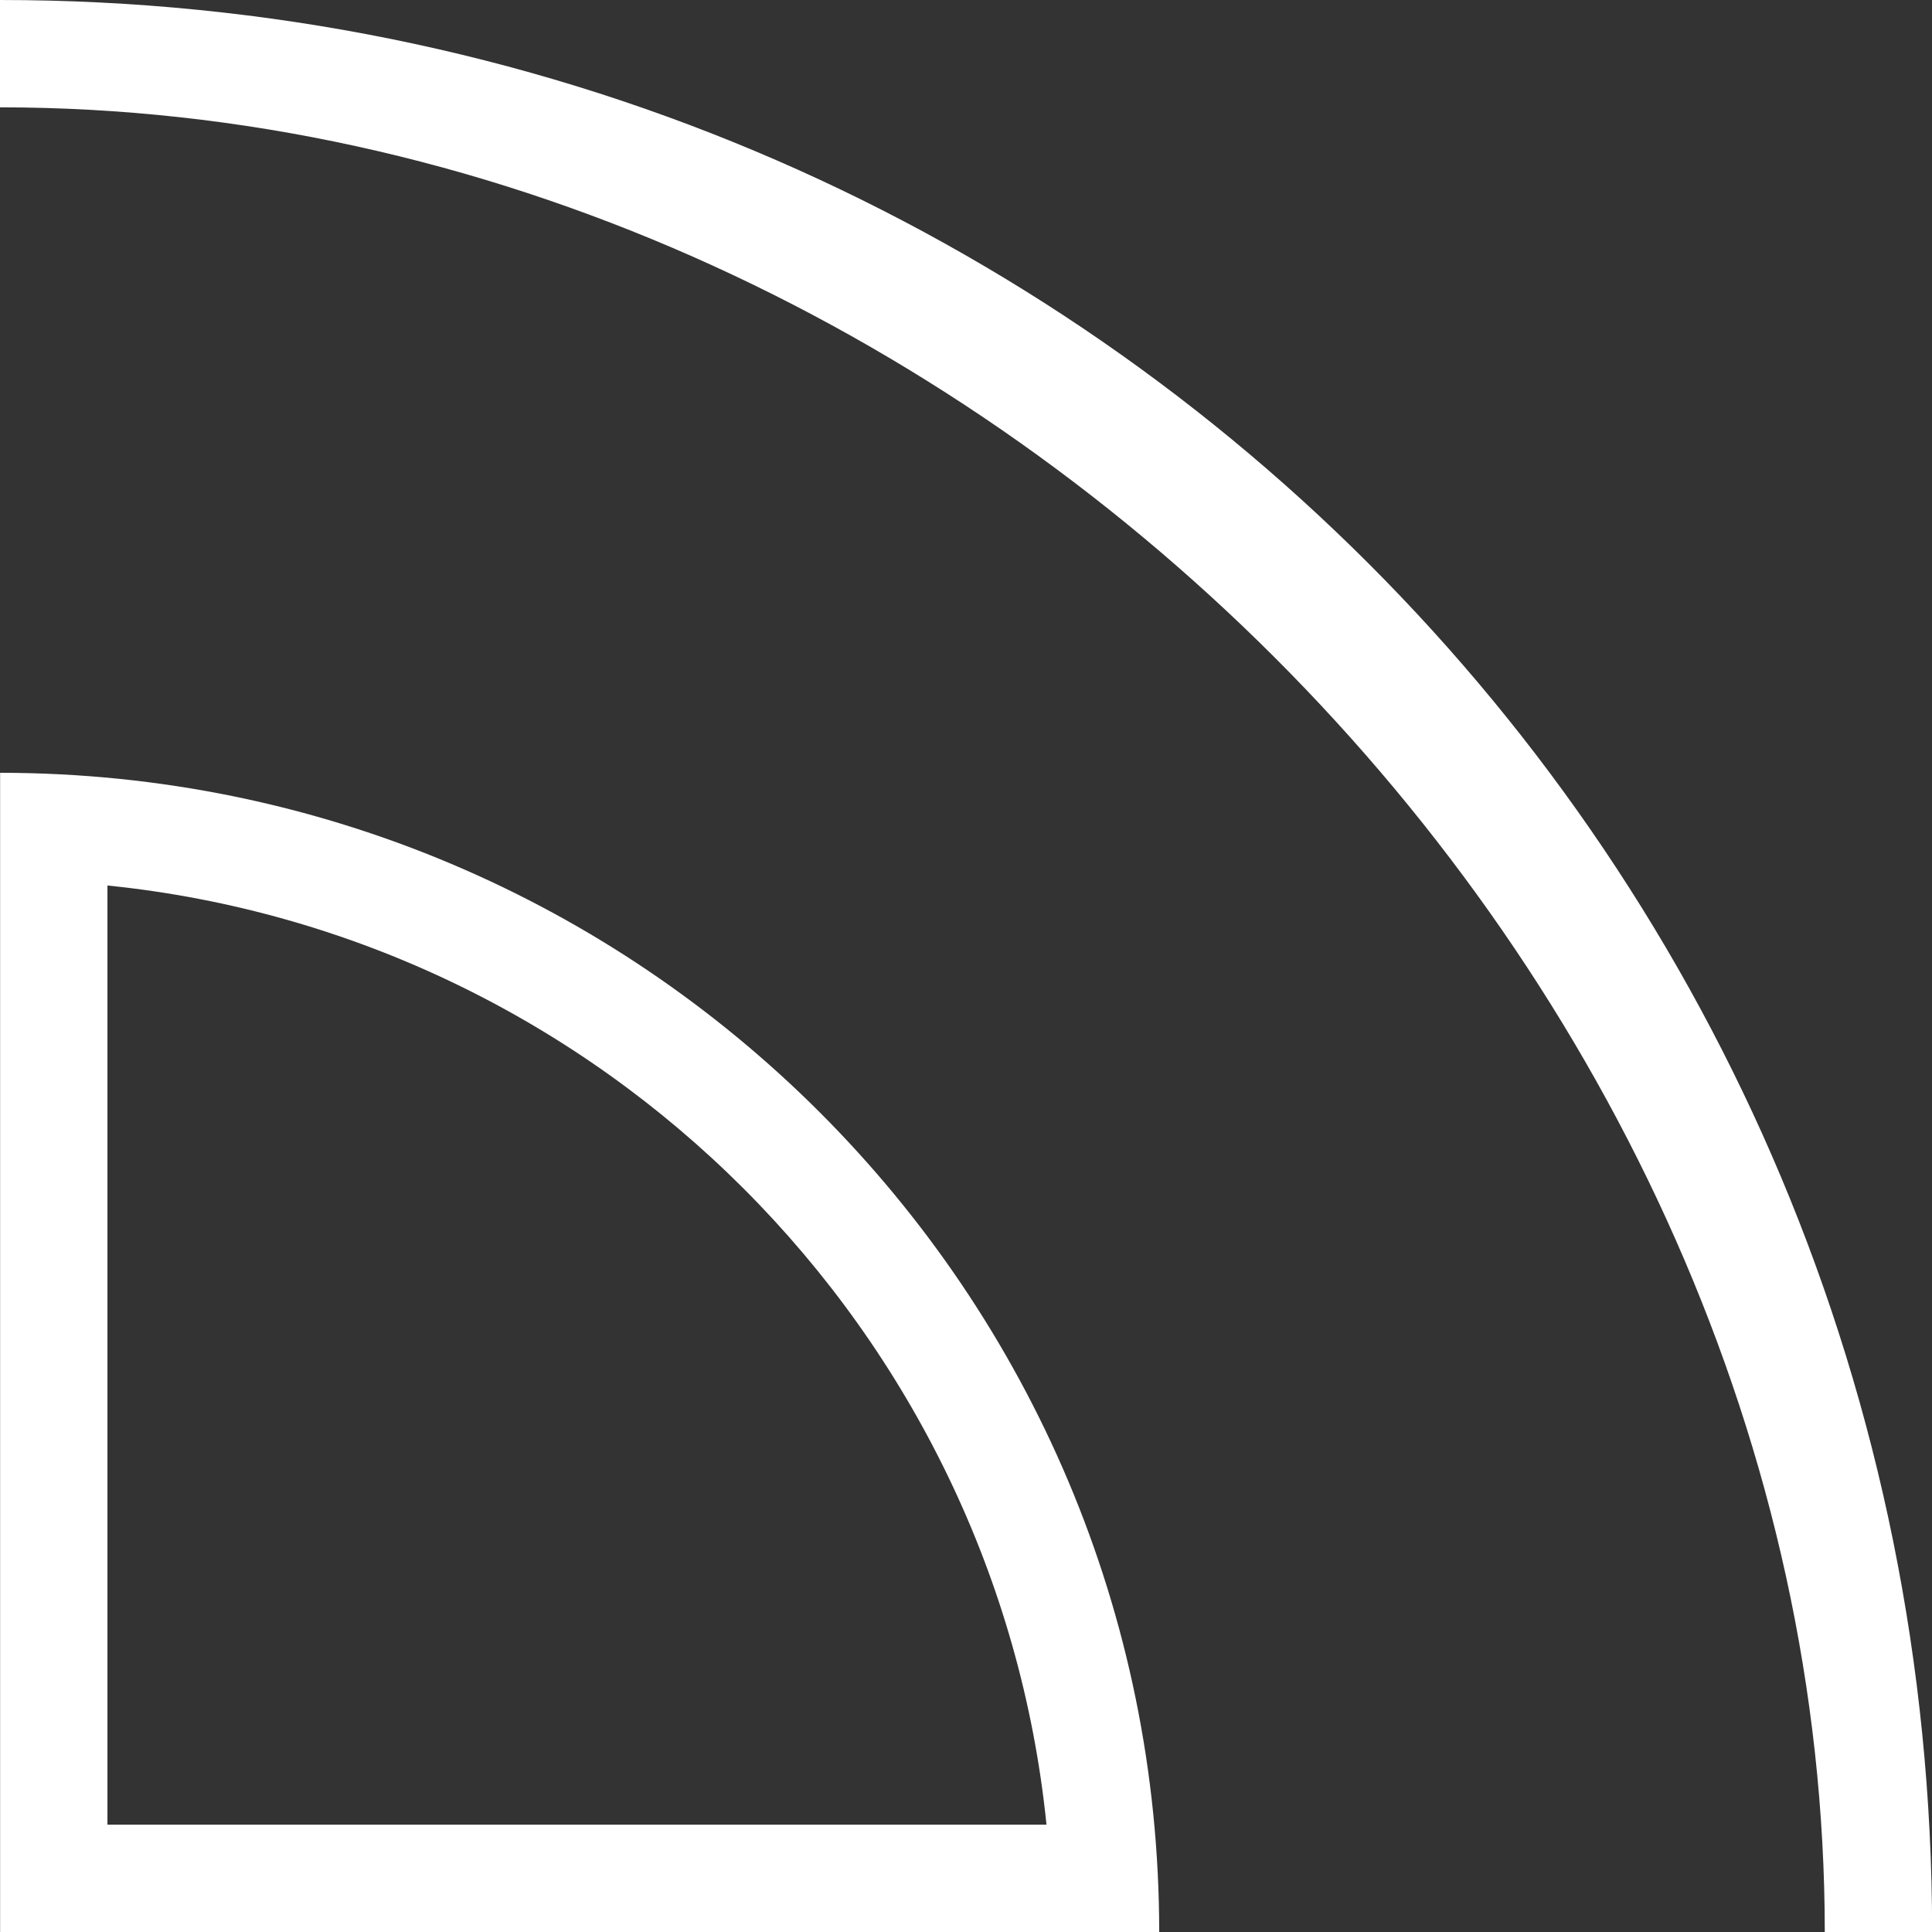 <?xml version="1.0" encoding="utf-8"?>
<!-- Generator: Adobe Illustrator 16.0.0, SVG Export Plug-In . SVG Version: 6.00 Build 0)  -->
<!DOCTYPE svg PUBLIC "-//W3C//DTD SVG 1.1//EN" "http://www.w3.org/Graphics/SVG/1.1/DTD/svg11.dtd">
<svg version="1.1" id="Layer_1" xmlns="http://www.w3.org/2000/svg" xmlns:xlink="http://www.w3.org/1999/xlink" x="0px" y="0px"
	 width="18px" height="18px" viewBox="0 0 18 18" enable-background="new 0 0 18 18" xml:space="preserve">
<rect x="0" y="0" width="18" height="18" fill="#333333" stroke="none"/>
<g>
	<path fill="#FFFFFF" d="M1.001,17V8.25C5.609,8.719,9.281,12.393,9.75,17H1.001 M0.001,18h10.799c0-5.965-4.834-10.8-10.799-10.8
		V18L0.001,18z"/>
</g>
<g>
	<path fill="#FFFFFF" d="M0,0v1C9,1,17.001,9,17.001,18h1C18.001,8,10,0,0,0z"/>
</g>
</svg>

